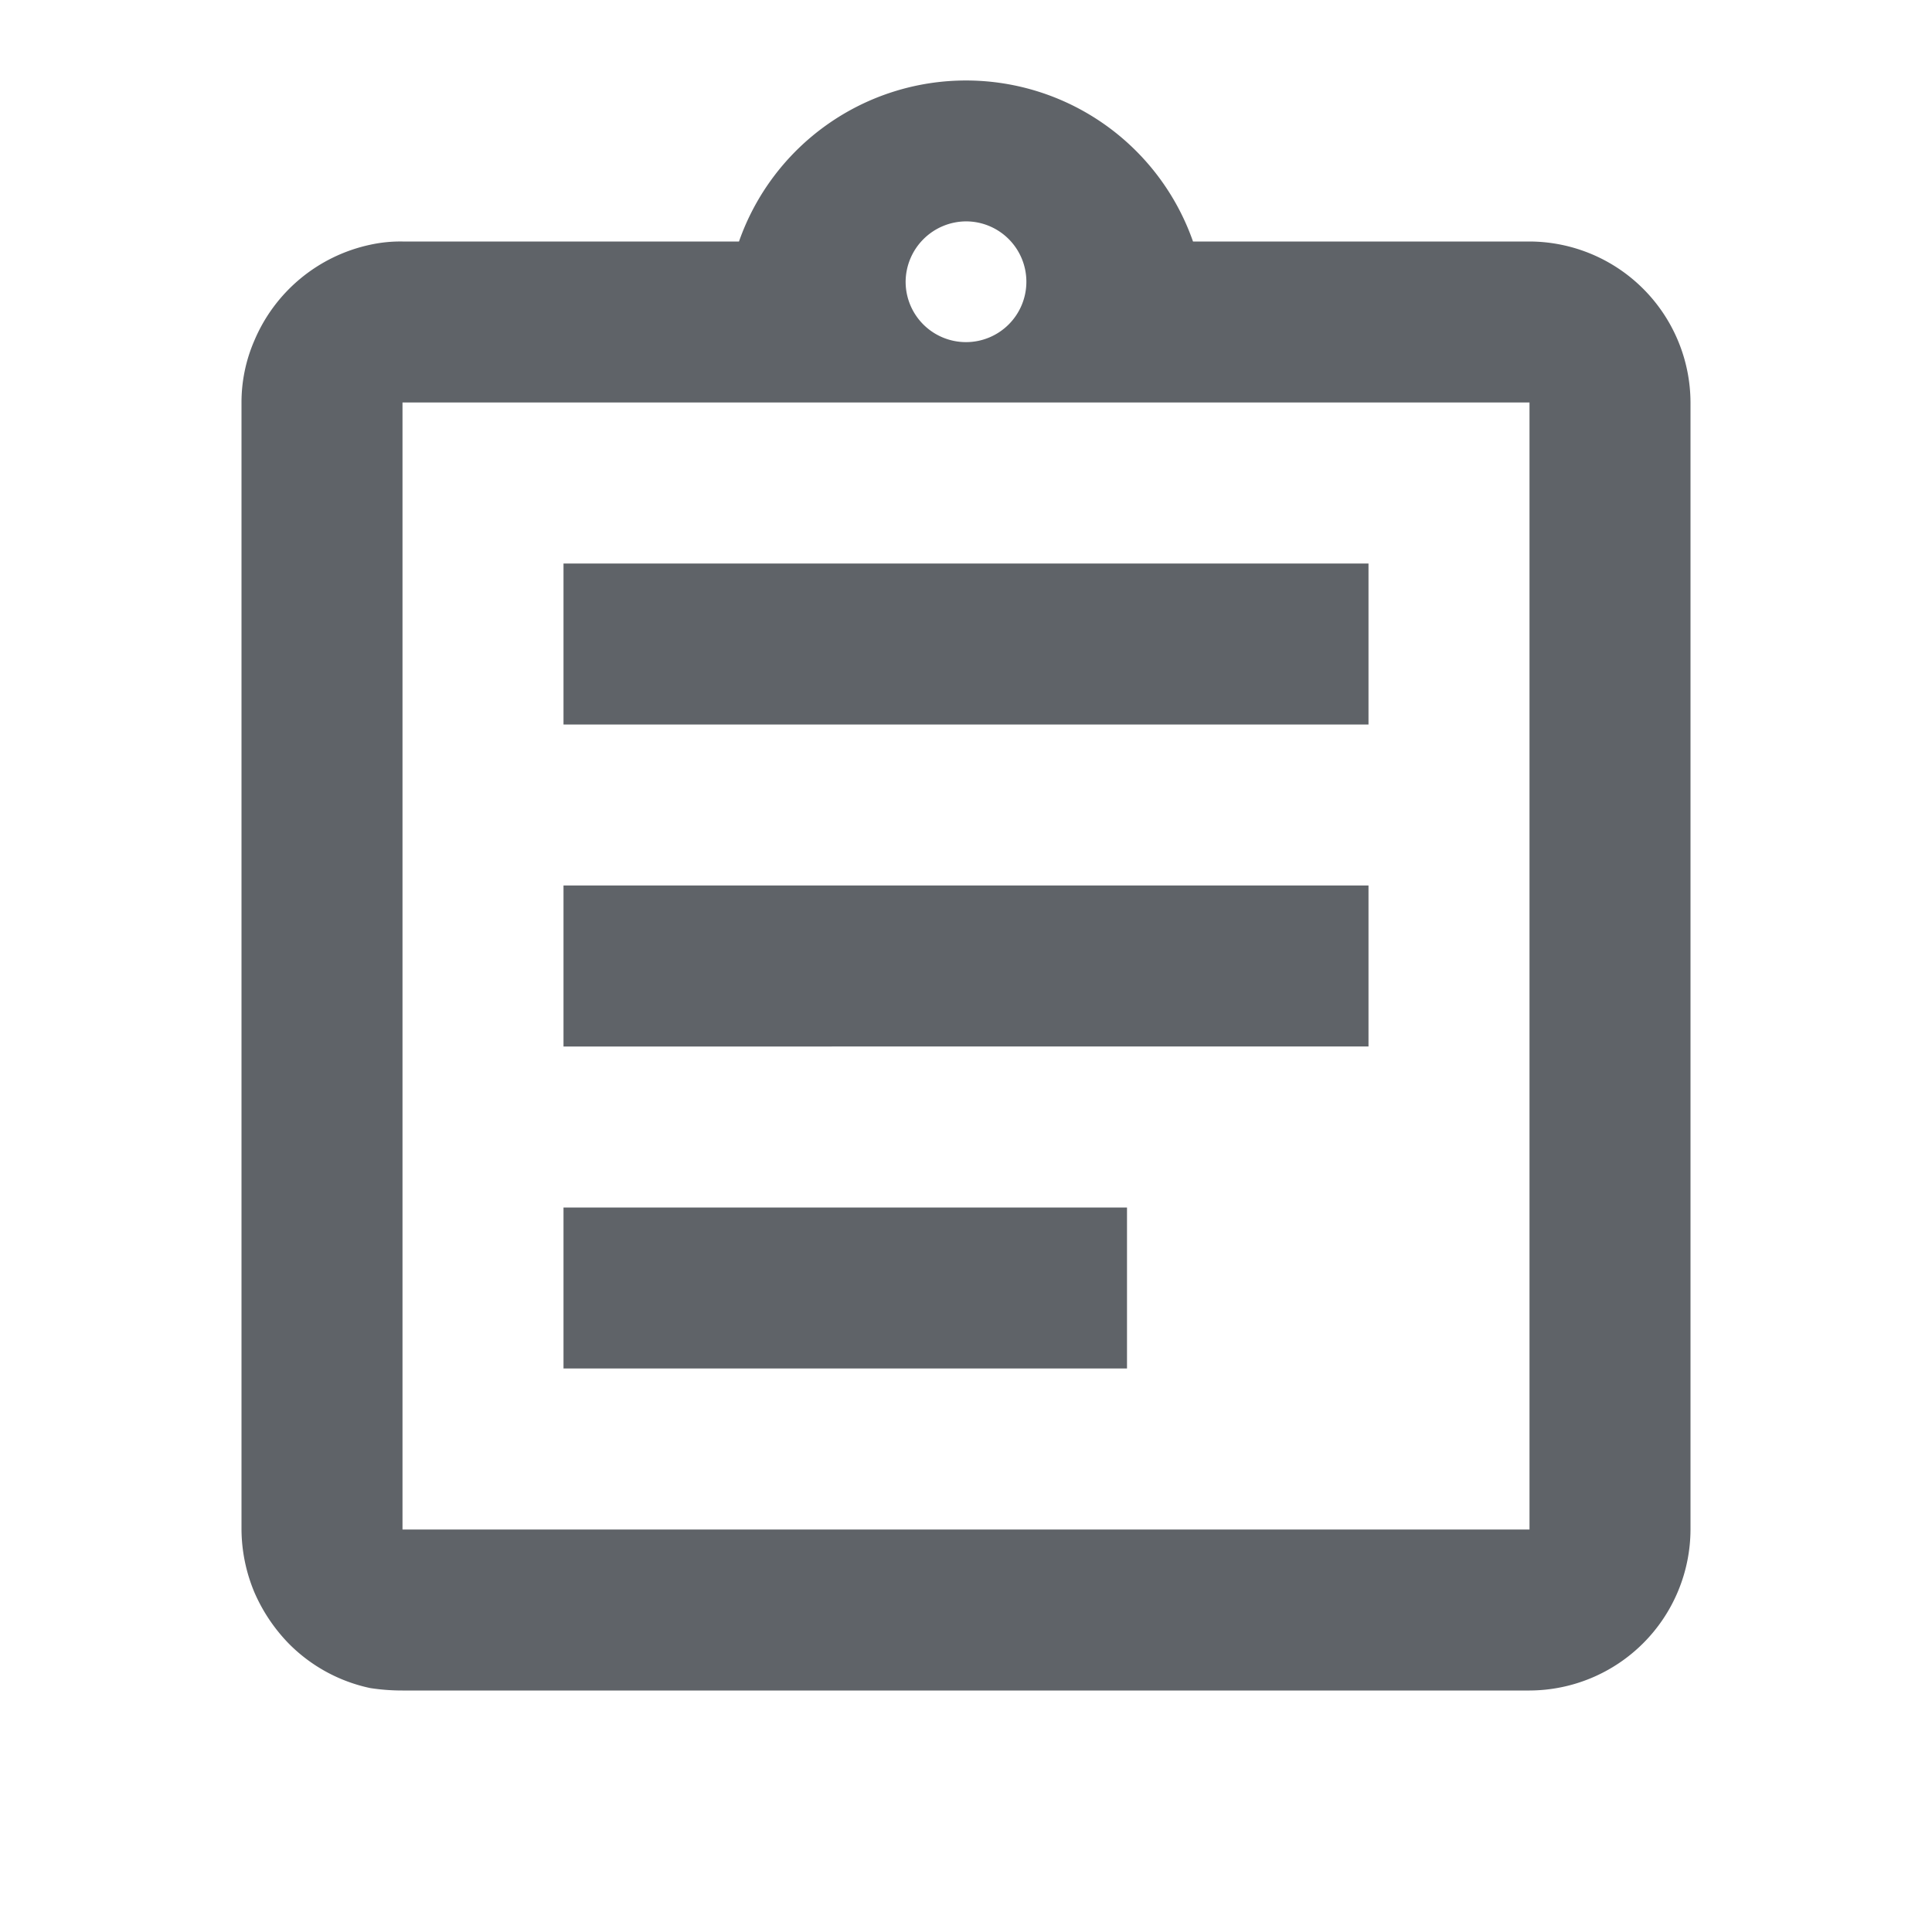 <svg id="assignment_black_24dp" xmlns="http://www.w3.org/2000/svg" width="24" height="24" viewBox="0 0 24 24">
  <path id="Path_43561" data-name="Path 43561" d="M0,0H24V24H0Z" fill="none"/>
  <path id="Path_43562" data-name="Path 43562" d="M7,15h7v2H7Zm0-4H17v2H7ZM7,7H17V9H7ZM19,3H14.82A2.988,2.988,0,0,0,9.18,3H5a1.752,1.752,0,0,0-.4.04A2.021,2.021,0,0,0,3.16,4.23,1.926,1.926,0,0,0,3,5V19a2.052,2.052,0,0,0,.16.78,2.119,2.119,0,0,0,.43.64,2.008,2.008,0,0,0,1.01.55A2.6,2.6,0,0,0,5,21H19a2.006,2.006,0,0,0,2-2V5A2.006,2.006,0,0,0,19,3Zm-7-.25a.75.75,0,1,1-.75.75A.755.755,0,0,1,12,2.75ZM19,19H5V5H19Z" fill="#5f6368"/>
</svg>
